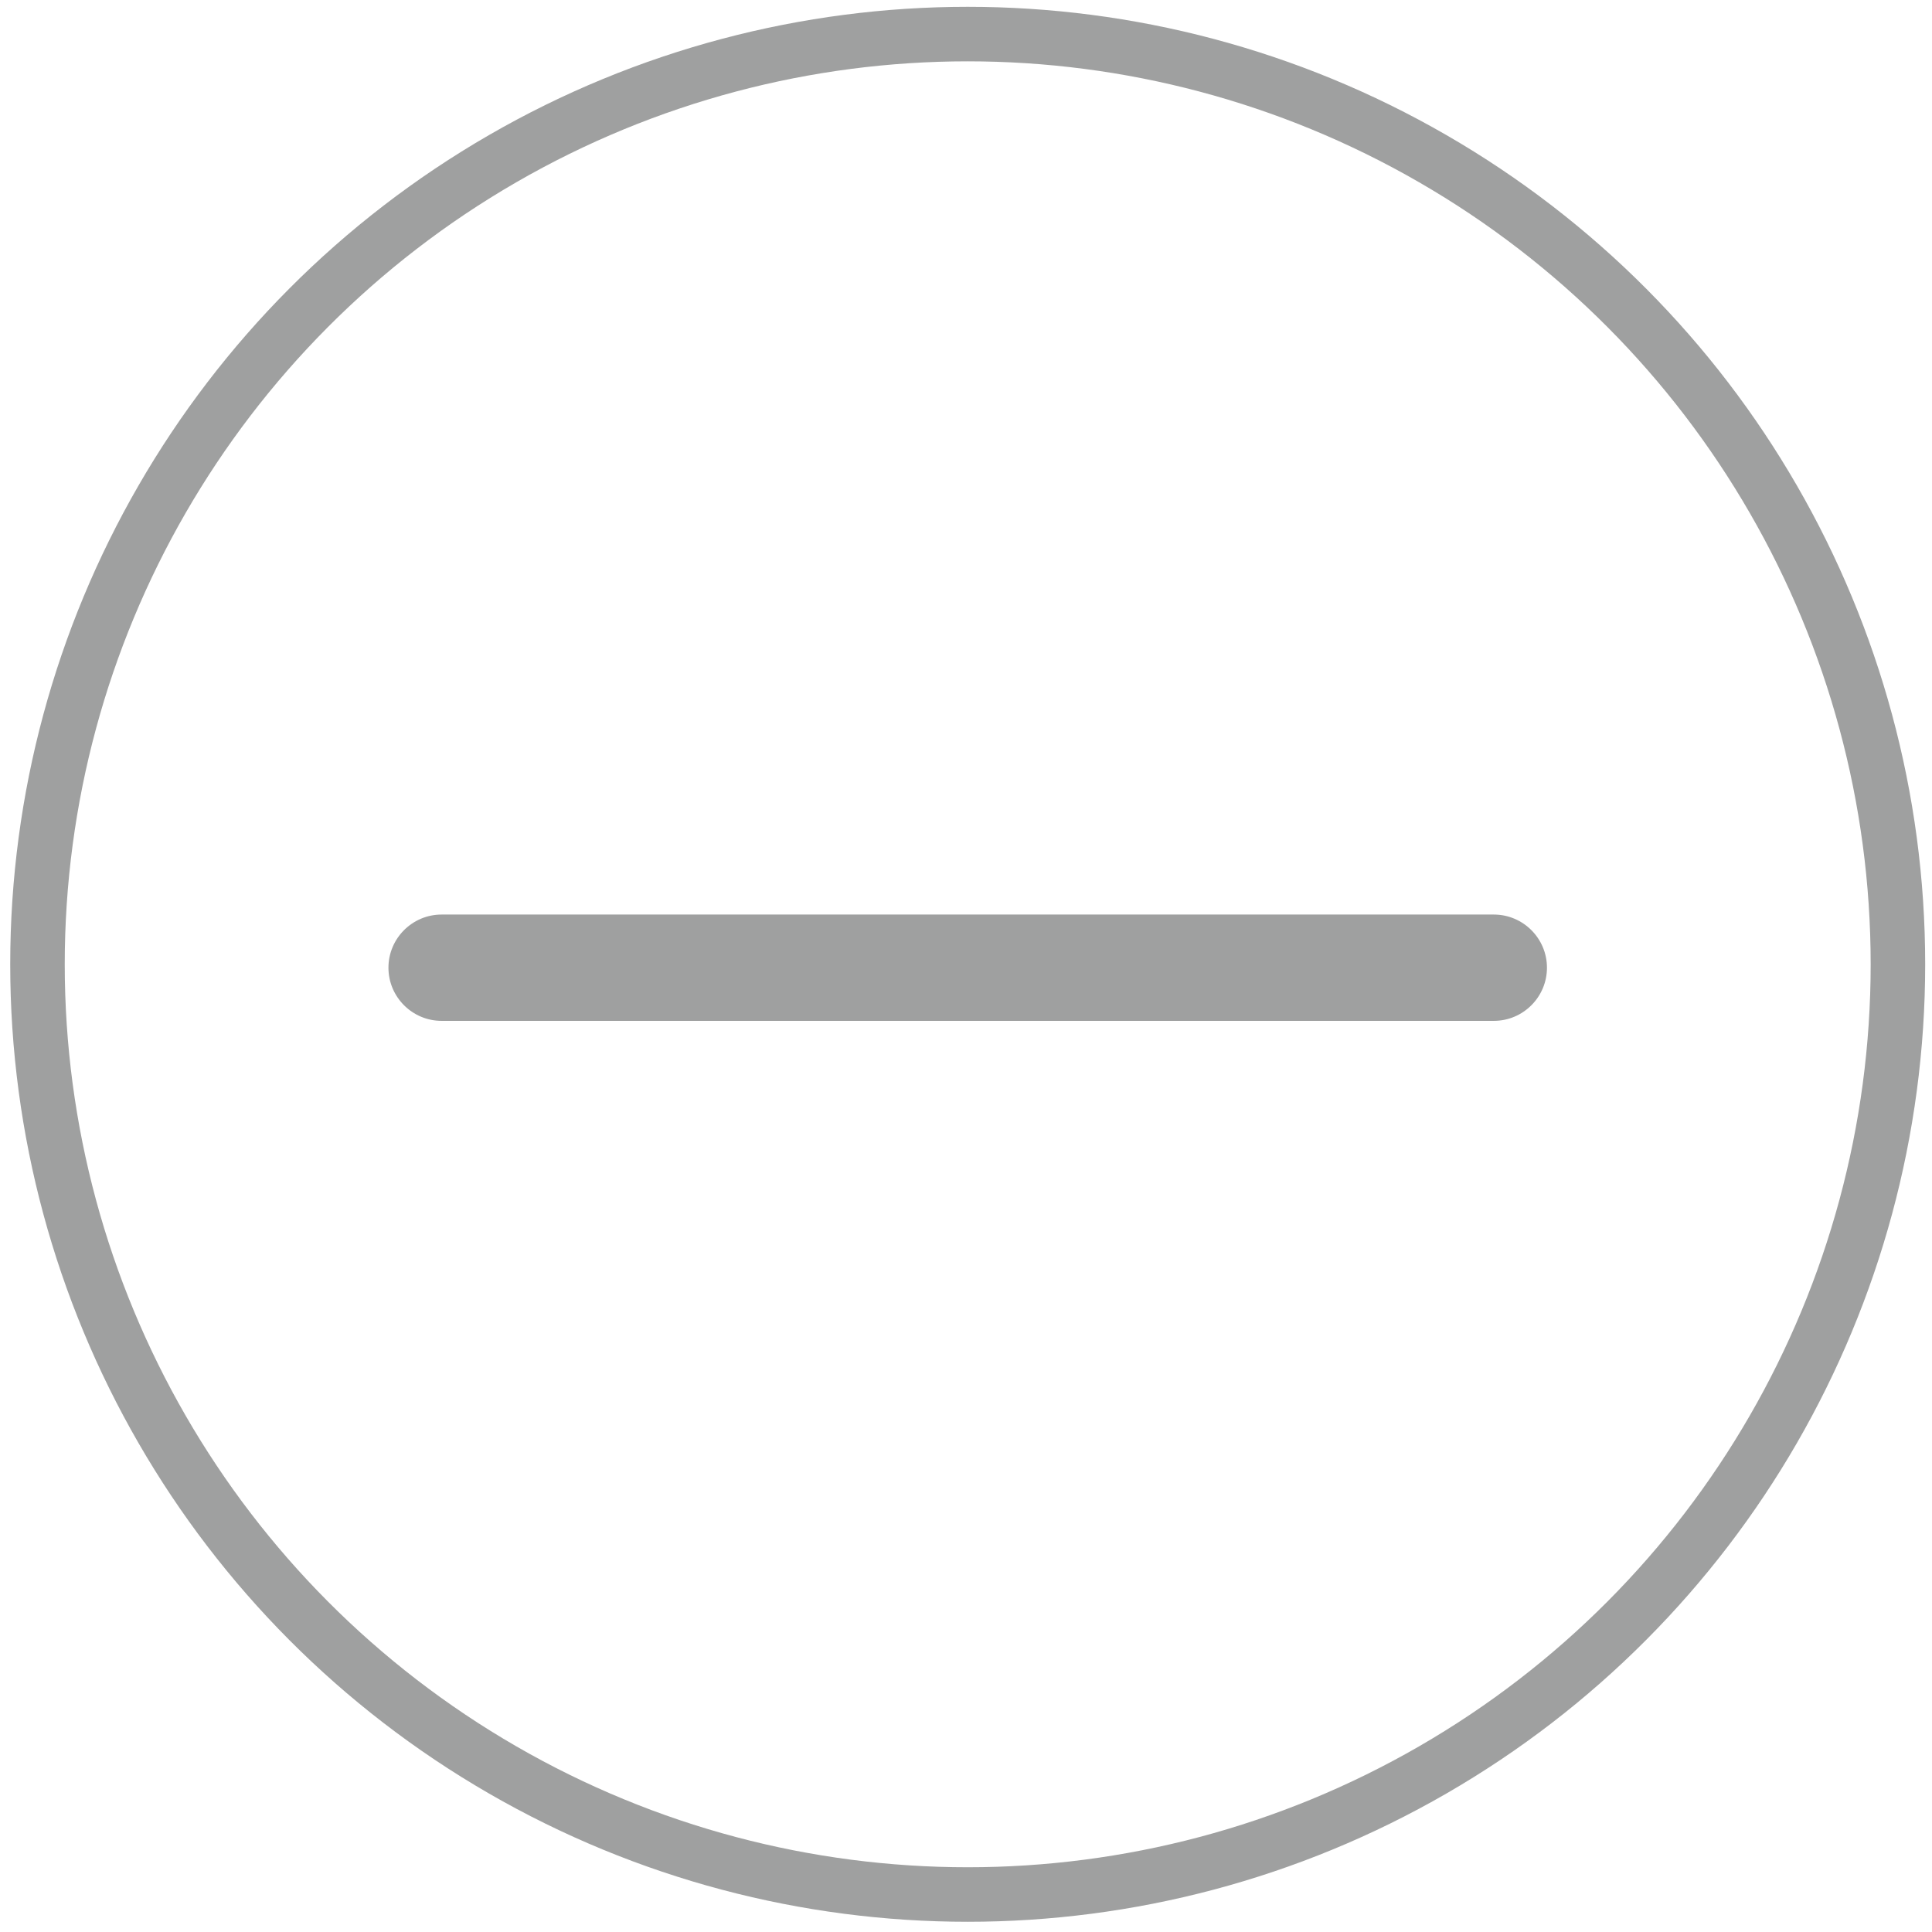 <?xml version="1.0" encoding="utf-8"?>
<!-- Generator: Adobe Illustrator 21.0.0, SVG Export Plug-In . SVG Version: 6.00 Build 0)  -->
<svg version="1.1" id="图层_1" xmlns="http://www.w3.org/2000/svg" xmlns:xlink="http://www.w3.org/1999/xlink" x="0px" y="0px"
	 viewBox="0 0 283.5 283.5" style="enable-background:new 0 0 283.5 283.5;" xml:space="preserve">
<style type="text/css">
	.st0{fill:none;stroke:#9FA0A0;stroke-width:8;stroke-miterlimit:10;}
	.st1{fill:#9FA0A0;}
</style>
<circle class="st0" cx="142" cy="141.5" r="136.5"/>
<path class="st1" d="M219.2,149.8H64.8c-4.3,0-7.8-3.5-7.8-7.8v0c0-4.3,3.5-7.8,7.8-7.8h154.4c4.3,0,7.8,3.5,7.8,7.8v0
	C227,146.3,223.5,149.8,219.2,149.8z"/>
</svg>
